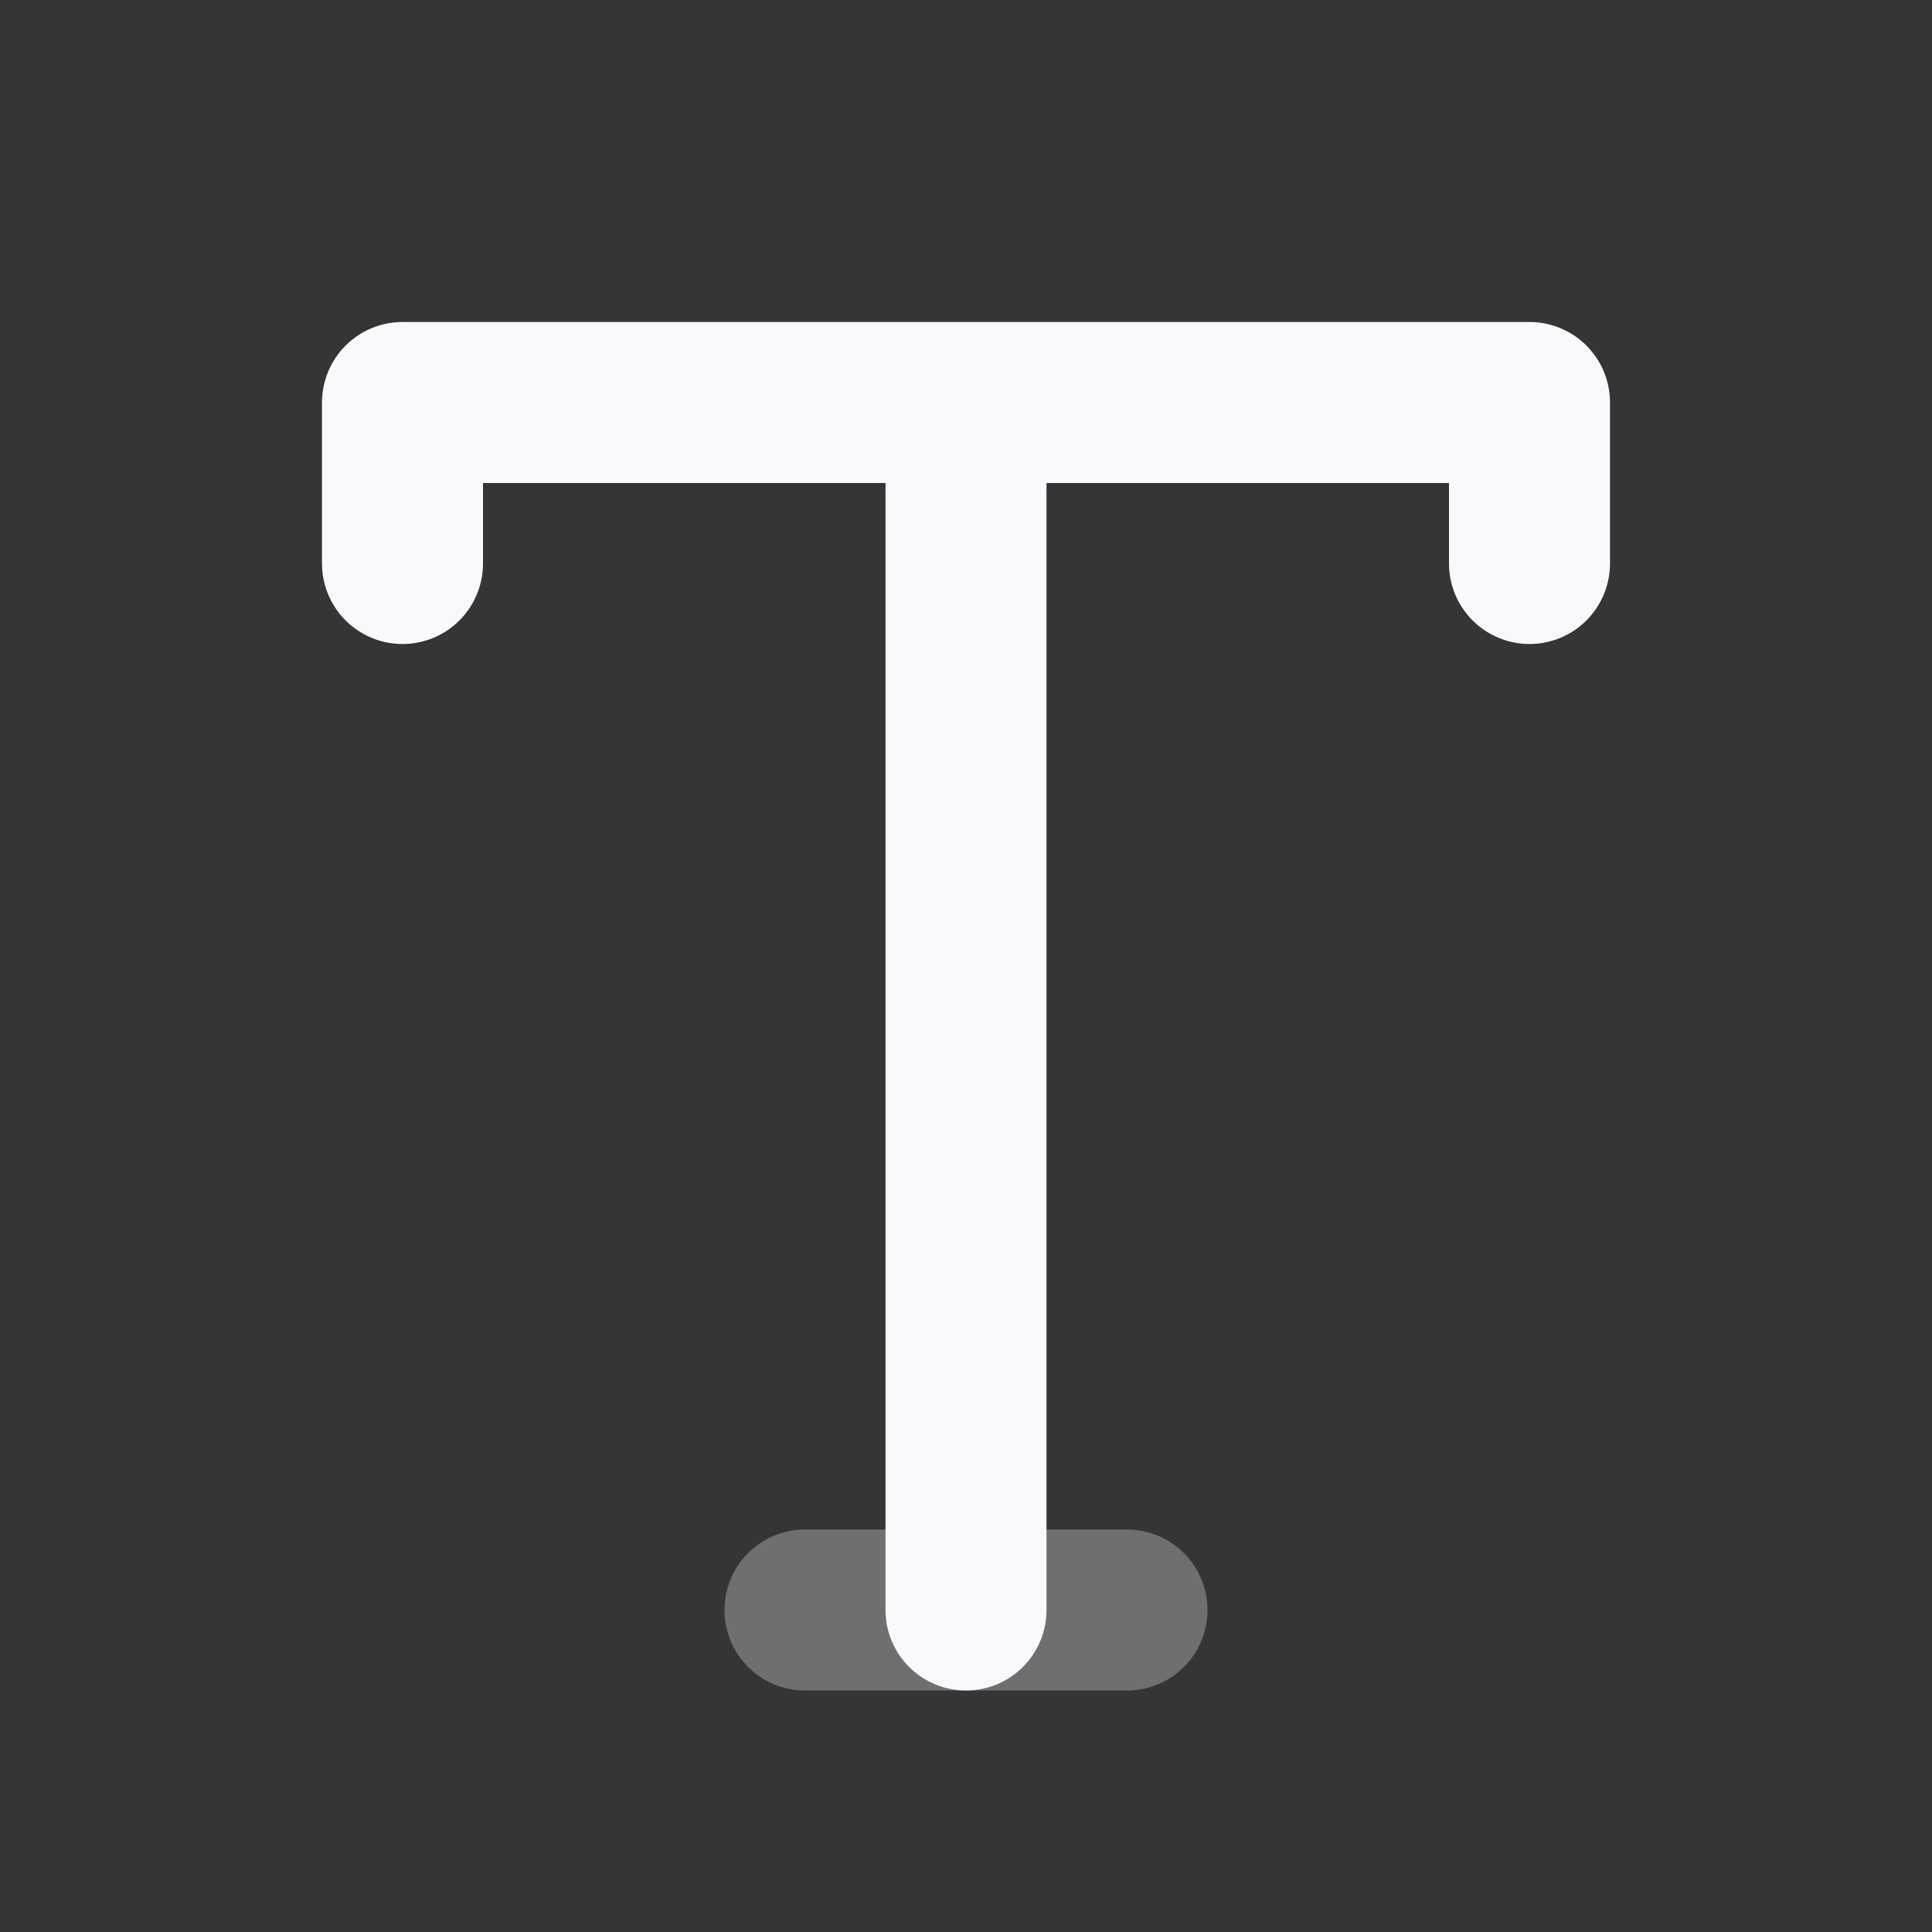 <svg xmlns="http://www.w3.org/2000/svg" width="24" height="24" fill="none"><rect width="100%" height="100%" fill="#333333" stroke="none"/><path fill="#fff" fill-opacity=".01" d="M24 0v24H0V0z"/><path stroke="#F7F9FC" stroke-linecap="round" stroke-width="2" d="M10 20h4" opacity=".3"/><path stroke="#F7F9FC" stroke-linecap="round" stroke-linejoin="round" stroke-width="2" d="M12 5v15M5 7V5h14v2"/></svg>